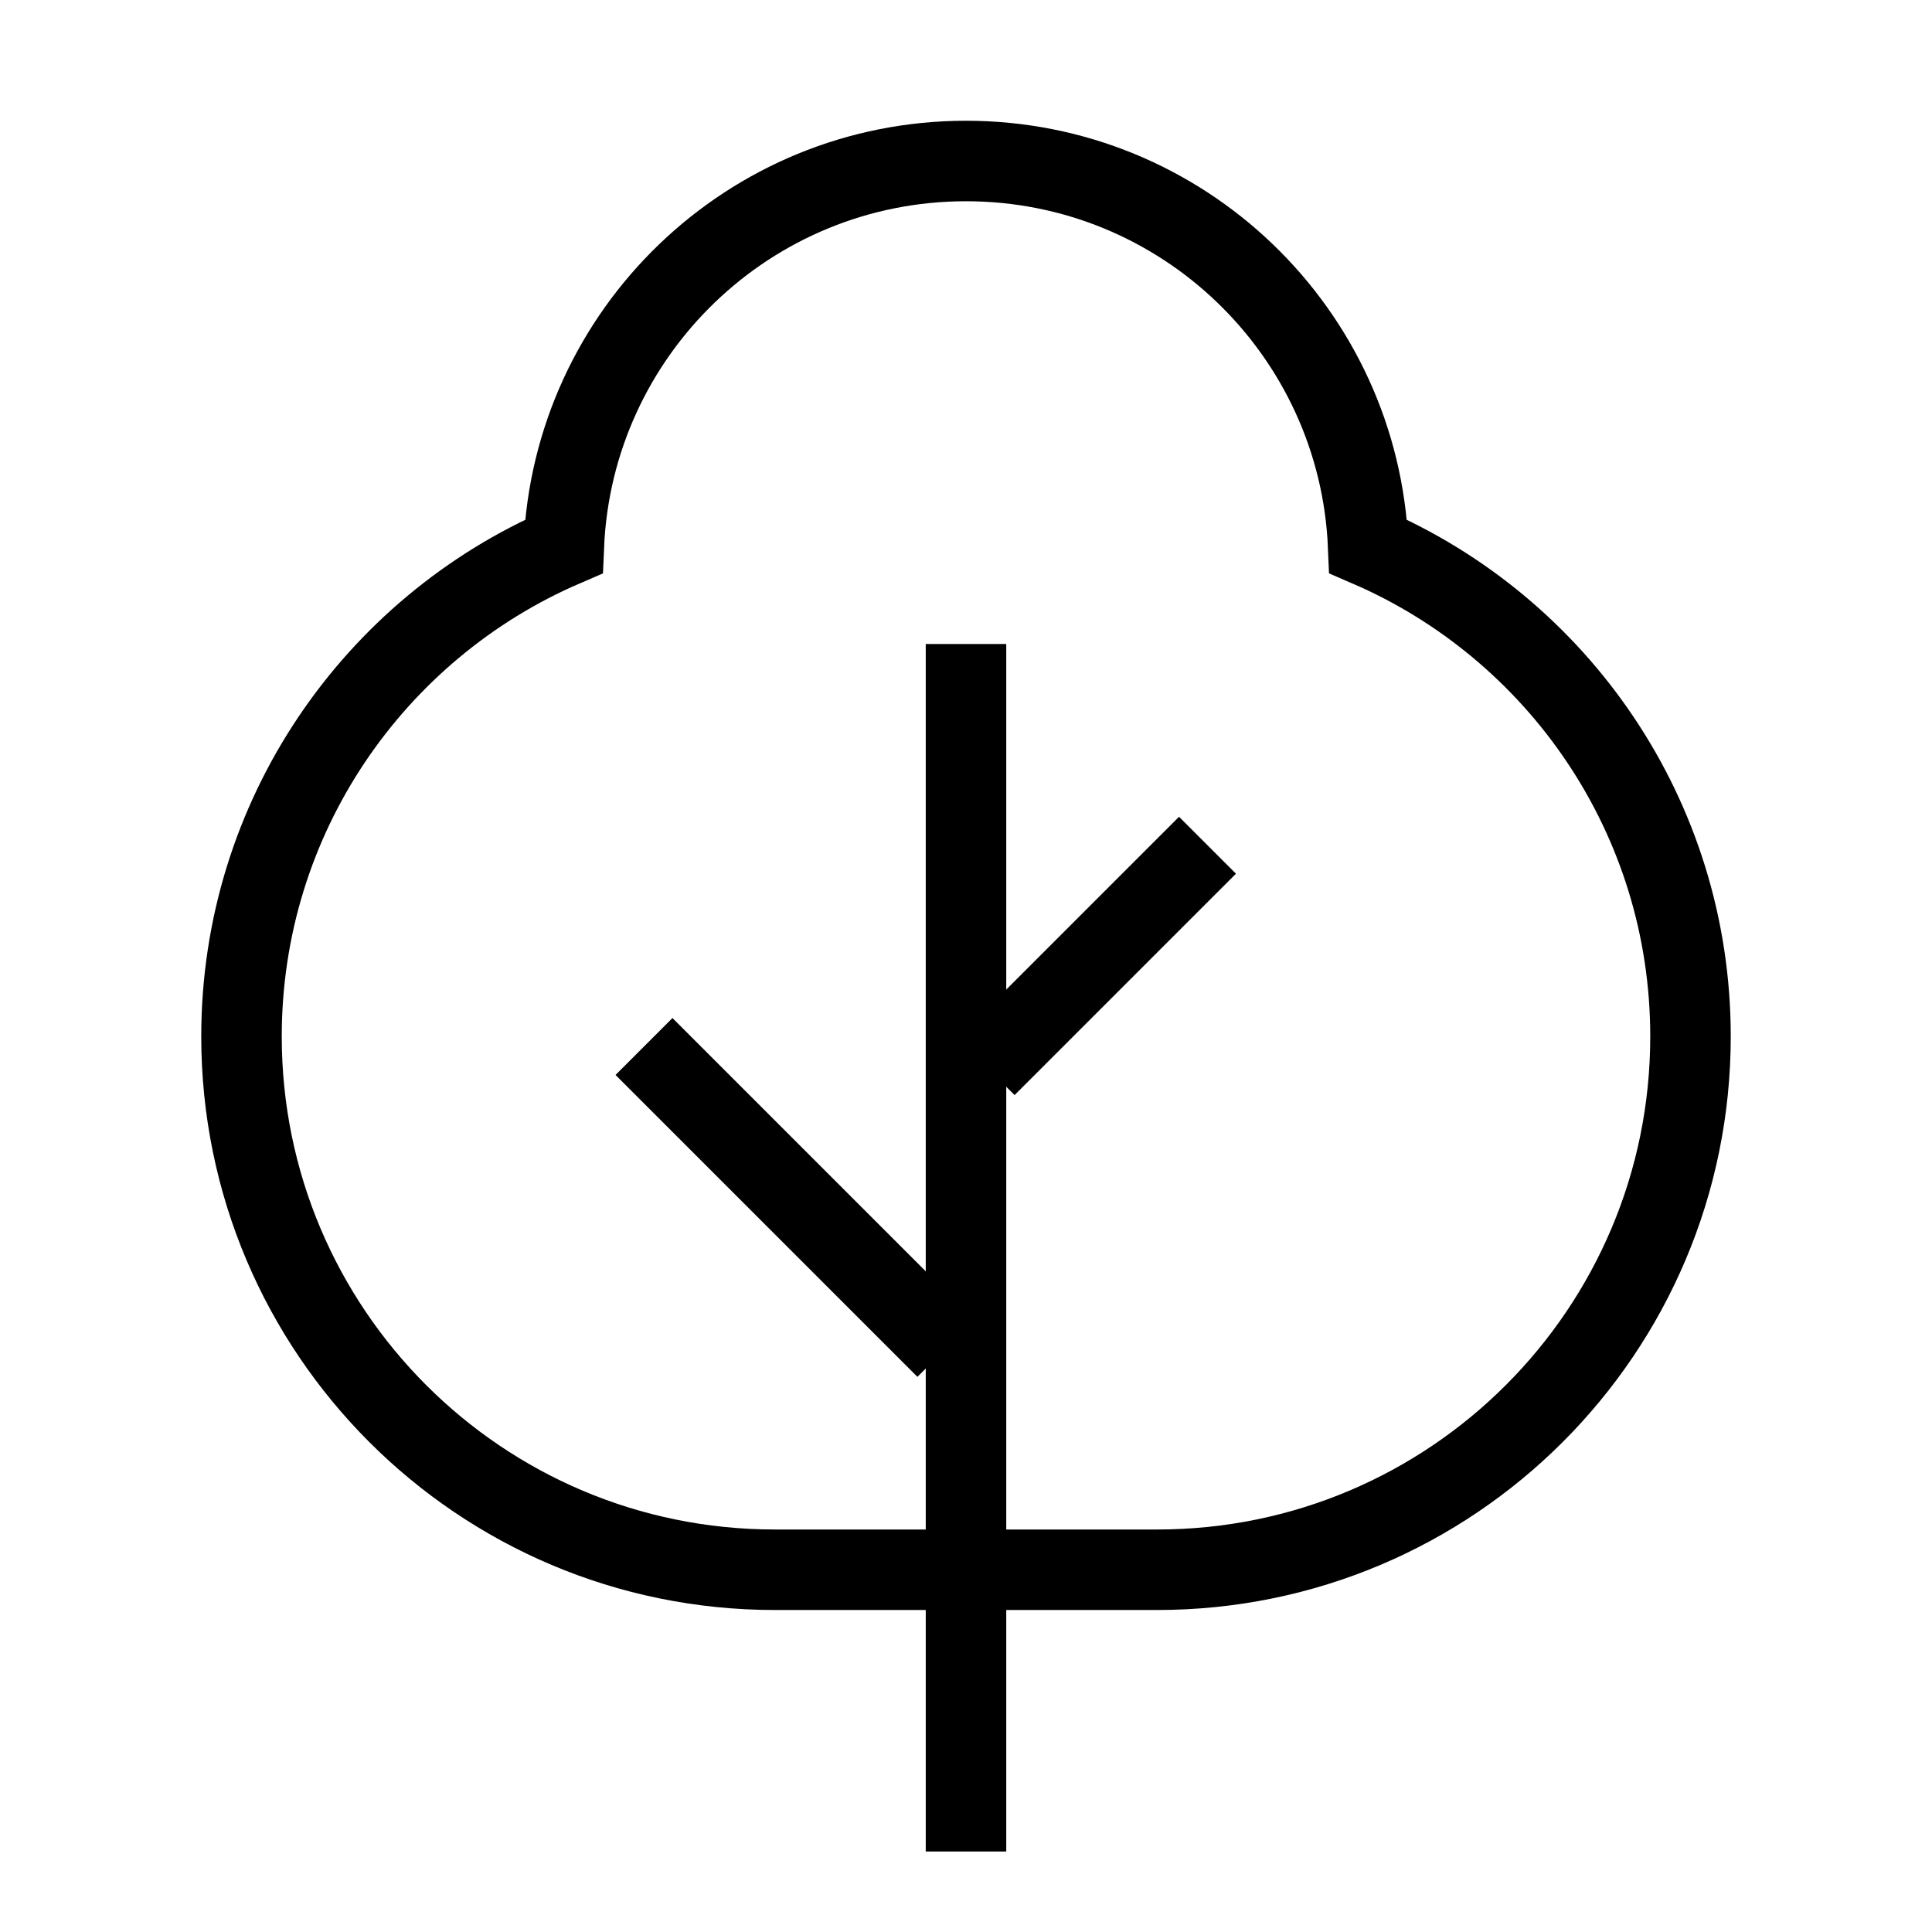 <svg xmlns="http://www.w3.org/2000/svg" width="24" height="24" fill="none" viewBox="0 0 24 24">
  <path stroke="currentColor" strokeLinecap="round" strokeWidth="2" d="M12 23V8"/>
  <path stroke="currentColor" strokeLinecap="round" strokeWidth="1.875" d="M12.25 13.25L15 10.5"/>
  <path stroke="currentColor" strokeLinecap="round" strokeWidth="1.875" d="M11.75 16.75L8 13"/>
  <path stroke="currentColor" strokeLinecap="square" strokeWidth="2" d="M9.625 19.5C5.966 19.5 3 16.534 3 12.875C3 10.147 4.649 7.804 7.004 6.788C7.115 4.125 9.309 2 12 2C14.691 2 16.885 4.125 16.996 6.788C19.351 7.804 21 10.147 21 12.875C21 16.534 18.034 19.5 14.375 19.5H9.625Z"/>
</svg>
